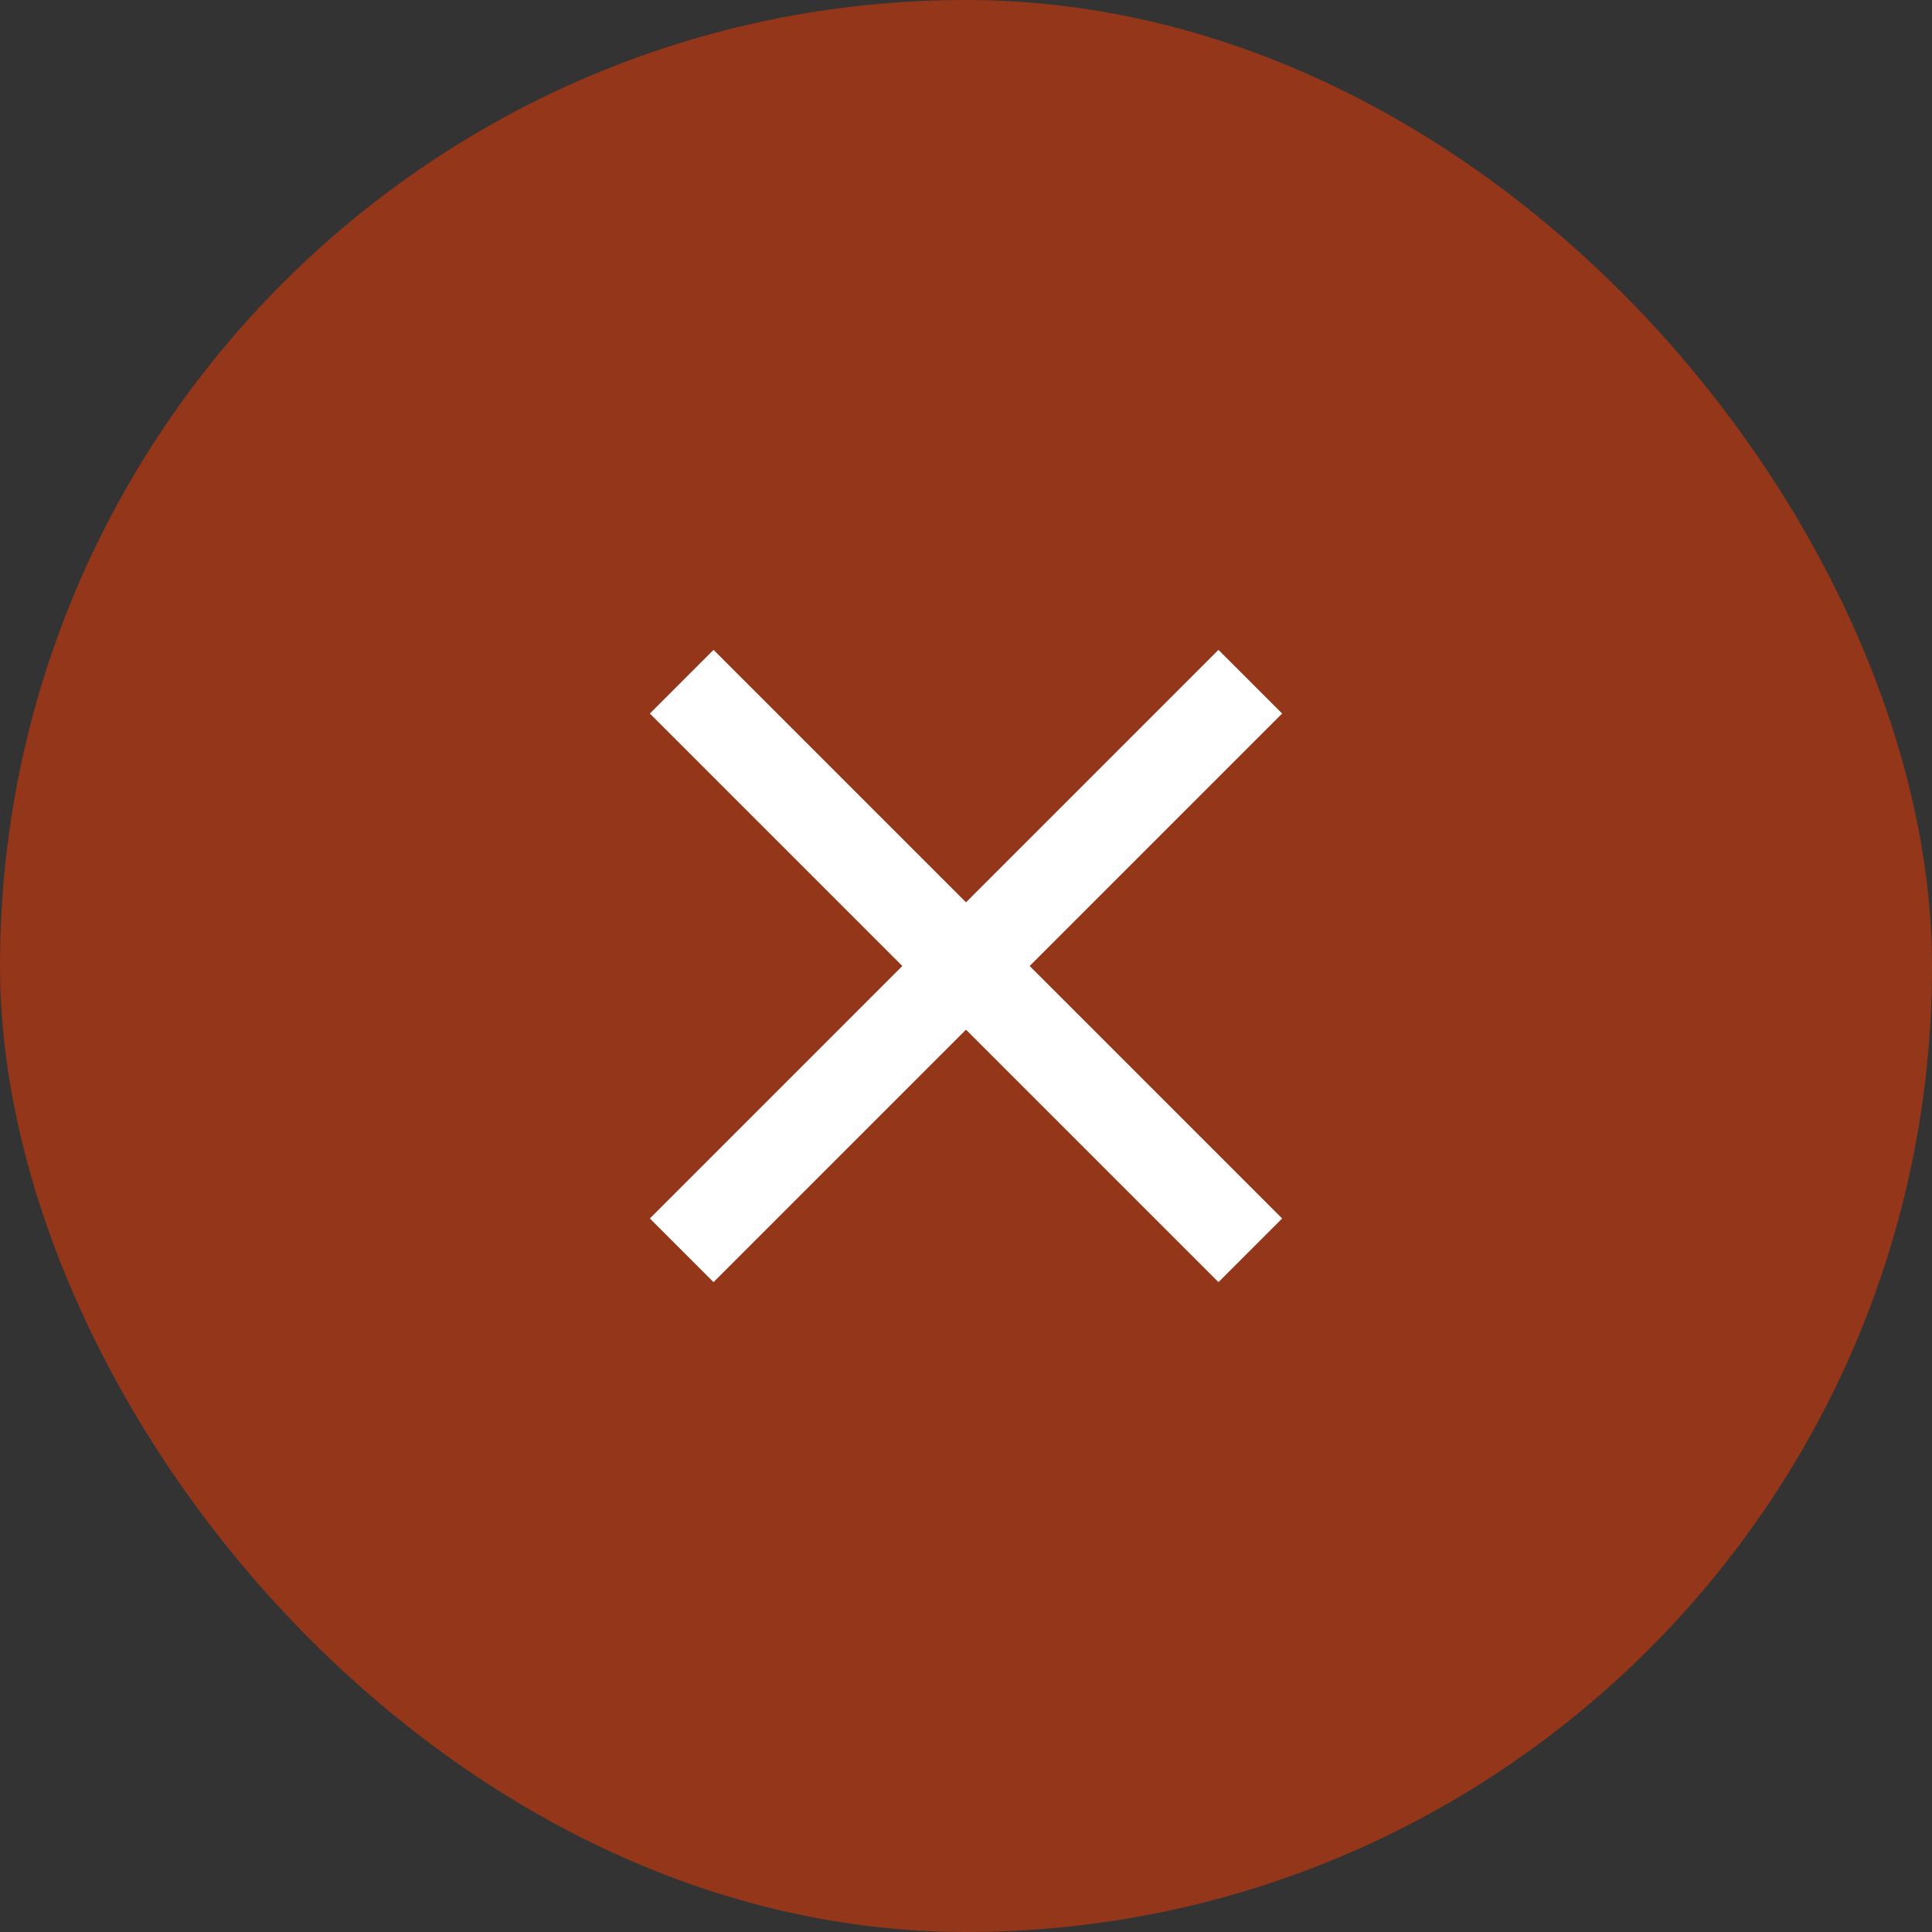 <svg width="22" height="22" viewBox="0 0 22 22" fill="none" xmlns="http://www.w3.org/2000/svg">
<rect x="0" y="0" width="22" height="22" fill="#333333" stroke="none"/>
<rect width="22" height="22" rx="11" fill="#F43B00" fill-opacity="0.5"/>
<path d="M14.6 8.125L13.875 7.4L11 10.275L8.125 7.4L7.4 8.125L10.275 11L7.4 13.875L8.125 14.6L11 11.725L13.875 14.6L14.6 13.875L11.725 11L14.6 8.125Z" fill="white"/>
</svg>
